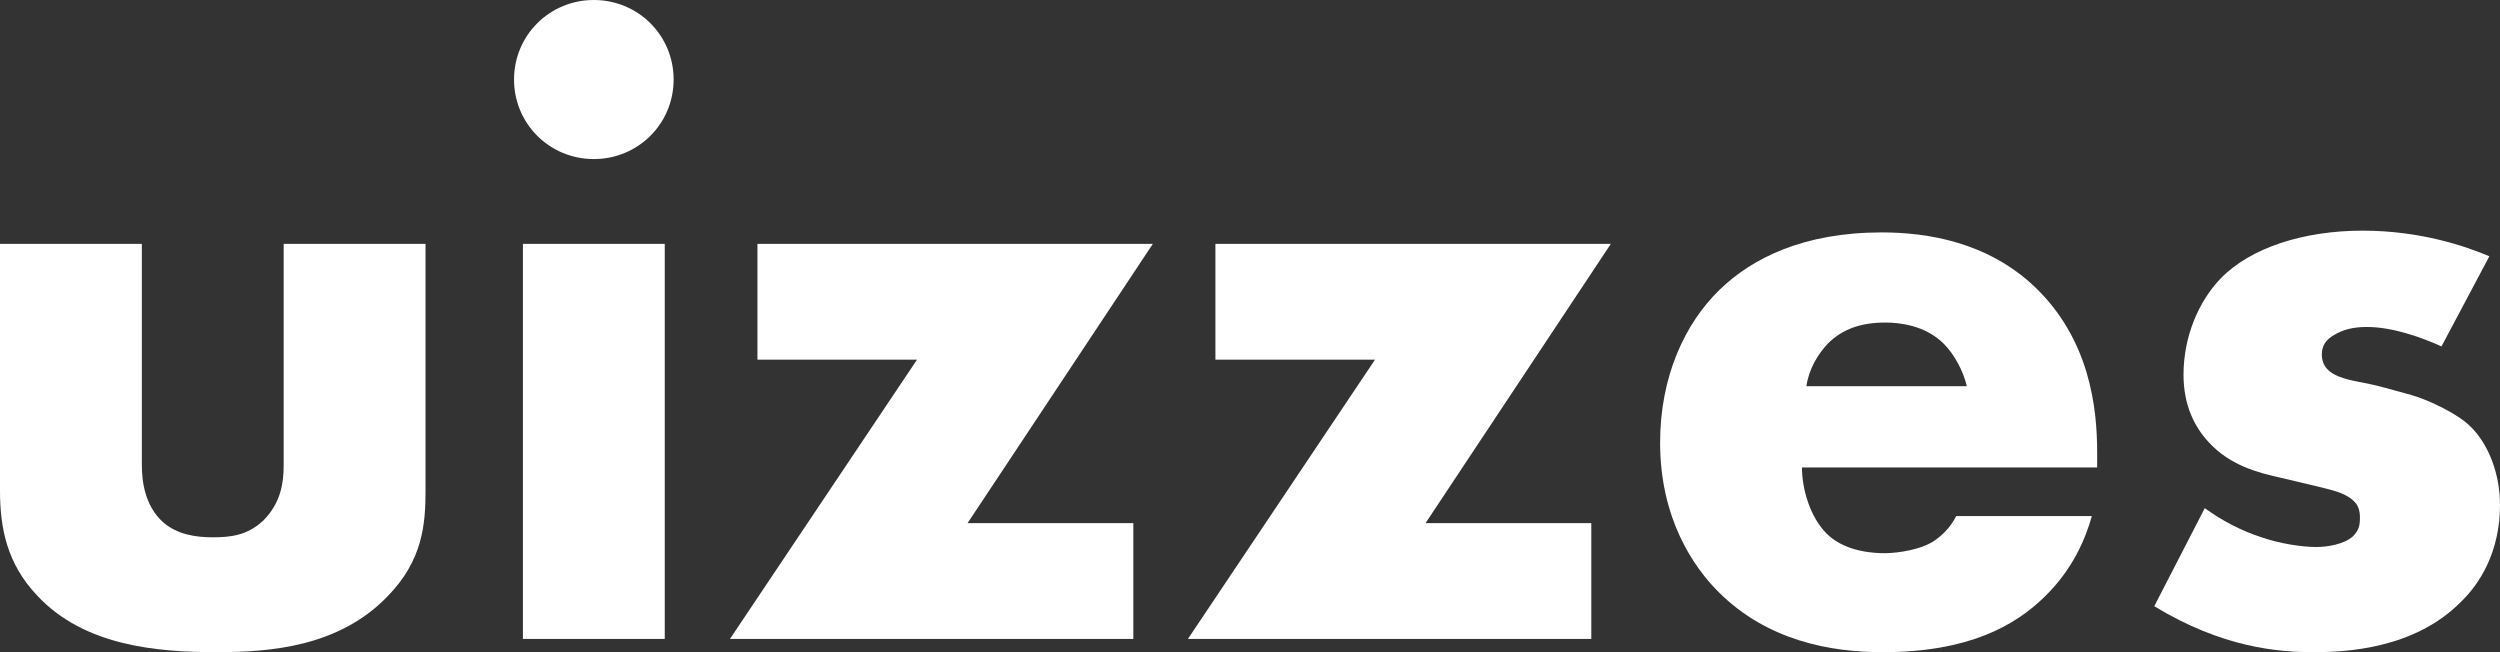 <svg width="138" height="36" viewBox="0 0 138 36" fill="none" xmlns="http://www.w3.org/2000/svg">
<rect x="0" y="0" width="138" height="36" fill="#333333" stroke="none"/>
<path d="M0 13.463H7.83V25.659C7.83 26.537 7.977 27.902 9.004 28.829C9.787 29.512 10.815 29.659 11.745 29.659C12.723 29.659 13.653 29.561 14.534 28.732C15.513 27.756 15.659 26.634 15.659 25.659V13.463H23.489V27.073C23.489 28.927 23.343 30.927 21.385 32.927C18.694 35.707 14.925 36 11.94 36C8.662 36 4.649 35.658 2.055 32.878C0.391 31.122 0 29.171 0 27.073V13.463Z" fill="white"/>
<path d="M28.865 13.463H36.694V35.268H28.865V13.463ZM28.375 4.39C28.375 1.951 30.333 0 32.779 0C35.226 0 37.184 1.951 37.184 4.39C37.184 6.829 35.226 8.78 32.779 8.78C30.333 8.78 28.375 6.829 28.375 4.39Z" fill="white"/>
<path d="M63.636 13.463L53.409 28.878H62.56V35.268H40.294L50.619 19.854H41.811V13.463H63.636Z" fill="white"/>
<path d="M88.917 13.463L78.689 28.878H87.84V35.268H65.574L75.9 19.854H67.091V13.463H88.917Z" fill="white"/>
<path d="M115.763 24.976V25.805H99.468C99.468 26.976 99.908 28.537 100.838 29.463C101.327 29.951 102.306 30.537 104.067 30.537C104.263 30.537 105.633 30.488 106.612 29.951C107.101 29.659 107.64 29.171 107.982 28.488H115.47C115.127 29.707 114.442 31.415 112.827 32.976C111.212 34.537 108.667 36 103.921 36C101.033 36 97.559 35.366 94.868 32.683C93.448 31.268 91.638 28.585 91.638 24.439C91.638 20.78 93.008 17.854 94.916 16C96.727 14.244 99.565 12.829 103.872 12.829C106.416 12.829 109.695 13.366 112.289 15.805C115.372 18.732 115.763 22.537 115.763 24.976ZM99.712 21.317H108.57C108.374 20.488 107.884 19.561 107.297 18.976C106.27 17.951 104.85 17.805 104.067 17.805C102.746 17.805 101.719 18.146 100.887 18.976C100.348 19.561 99.859 20.341 99.712 21.317Z" fill="white"/>
<path d="M118.915 33.463L121.704 28.049C122.634 28.732 123.76 29.317 124.836 29.659C125.815 30 127.038 30.195 127.87 30.195C128.457 30.195 129.387 30.049 129.877 29.61C130.219 29.268 130.268 28.976 130.268 28.585C130.268 28.244 130.219 27.902 129.877 27.61C129.387 27.171 128.604 27.024 127.821 26.829L125.766 26.341C124.689 26.098 123.123 25.707 121.949 24.439C121.117 23.561 120.53 22.341 120.53 20.683C120.53 18.585 121.362 16.634 122.585 15.366C124.249 13.659 127.185 12.732 130.415 12.732C133.645 12.732 136.14 13.61 137.413 14.146L134.77 19.122C133.694 18.634 132.079 18.049 130.66 18.049C129.877 18.049 129.338 18.195 128.849 18.488C128.409 18.732 128.164 19.073 128.164 19.561C128.164 20.244 128.604 20.585 129.094 20.78C129.828 21.073 130.464 21.073 131.687 21.415L133.106 21.805C134.134 22.098 135.7 22.878 136.336 23.512C137.413 24.537 138 26.244 138 27.854C138 30.488 136.874 32.244 135.798 33.268C133.253 35.805 129.534 36 127.723 36C125.766 36 122.683 35.756 118.915 33.463Z" fill="white"/>
</svg>

